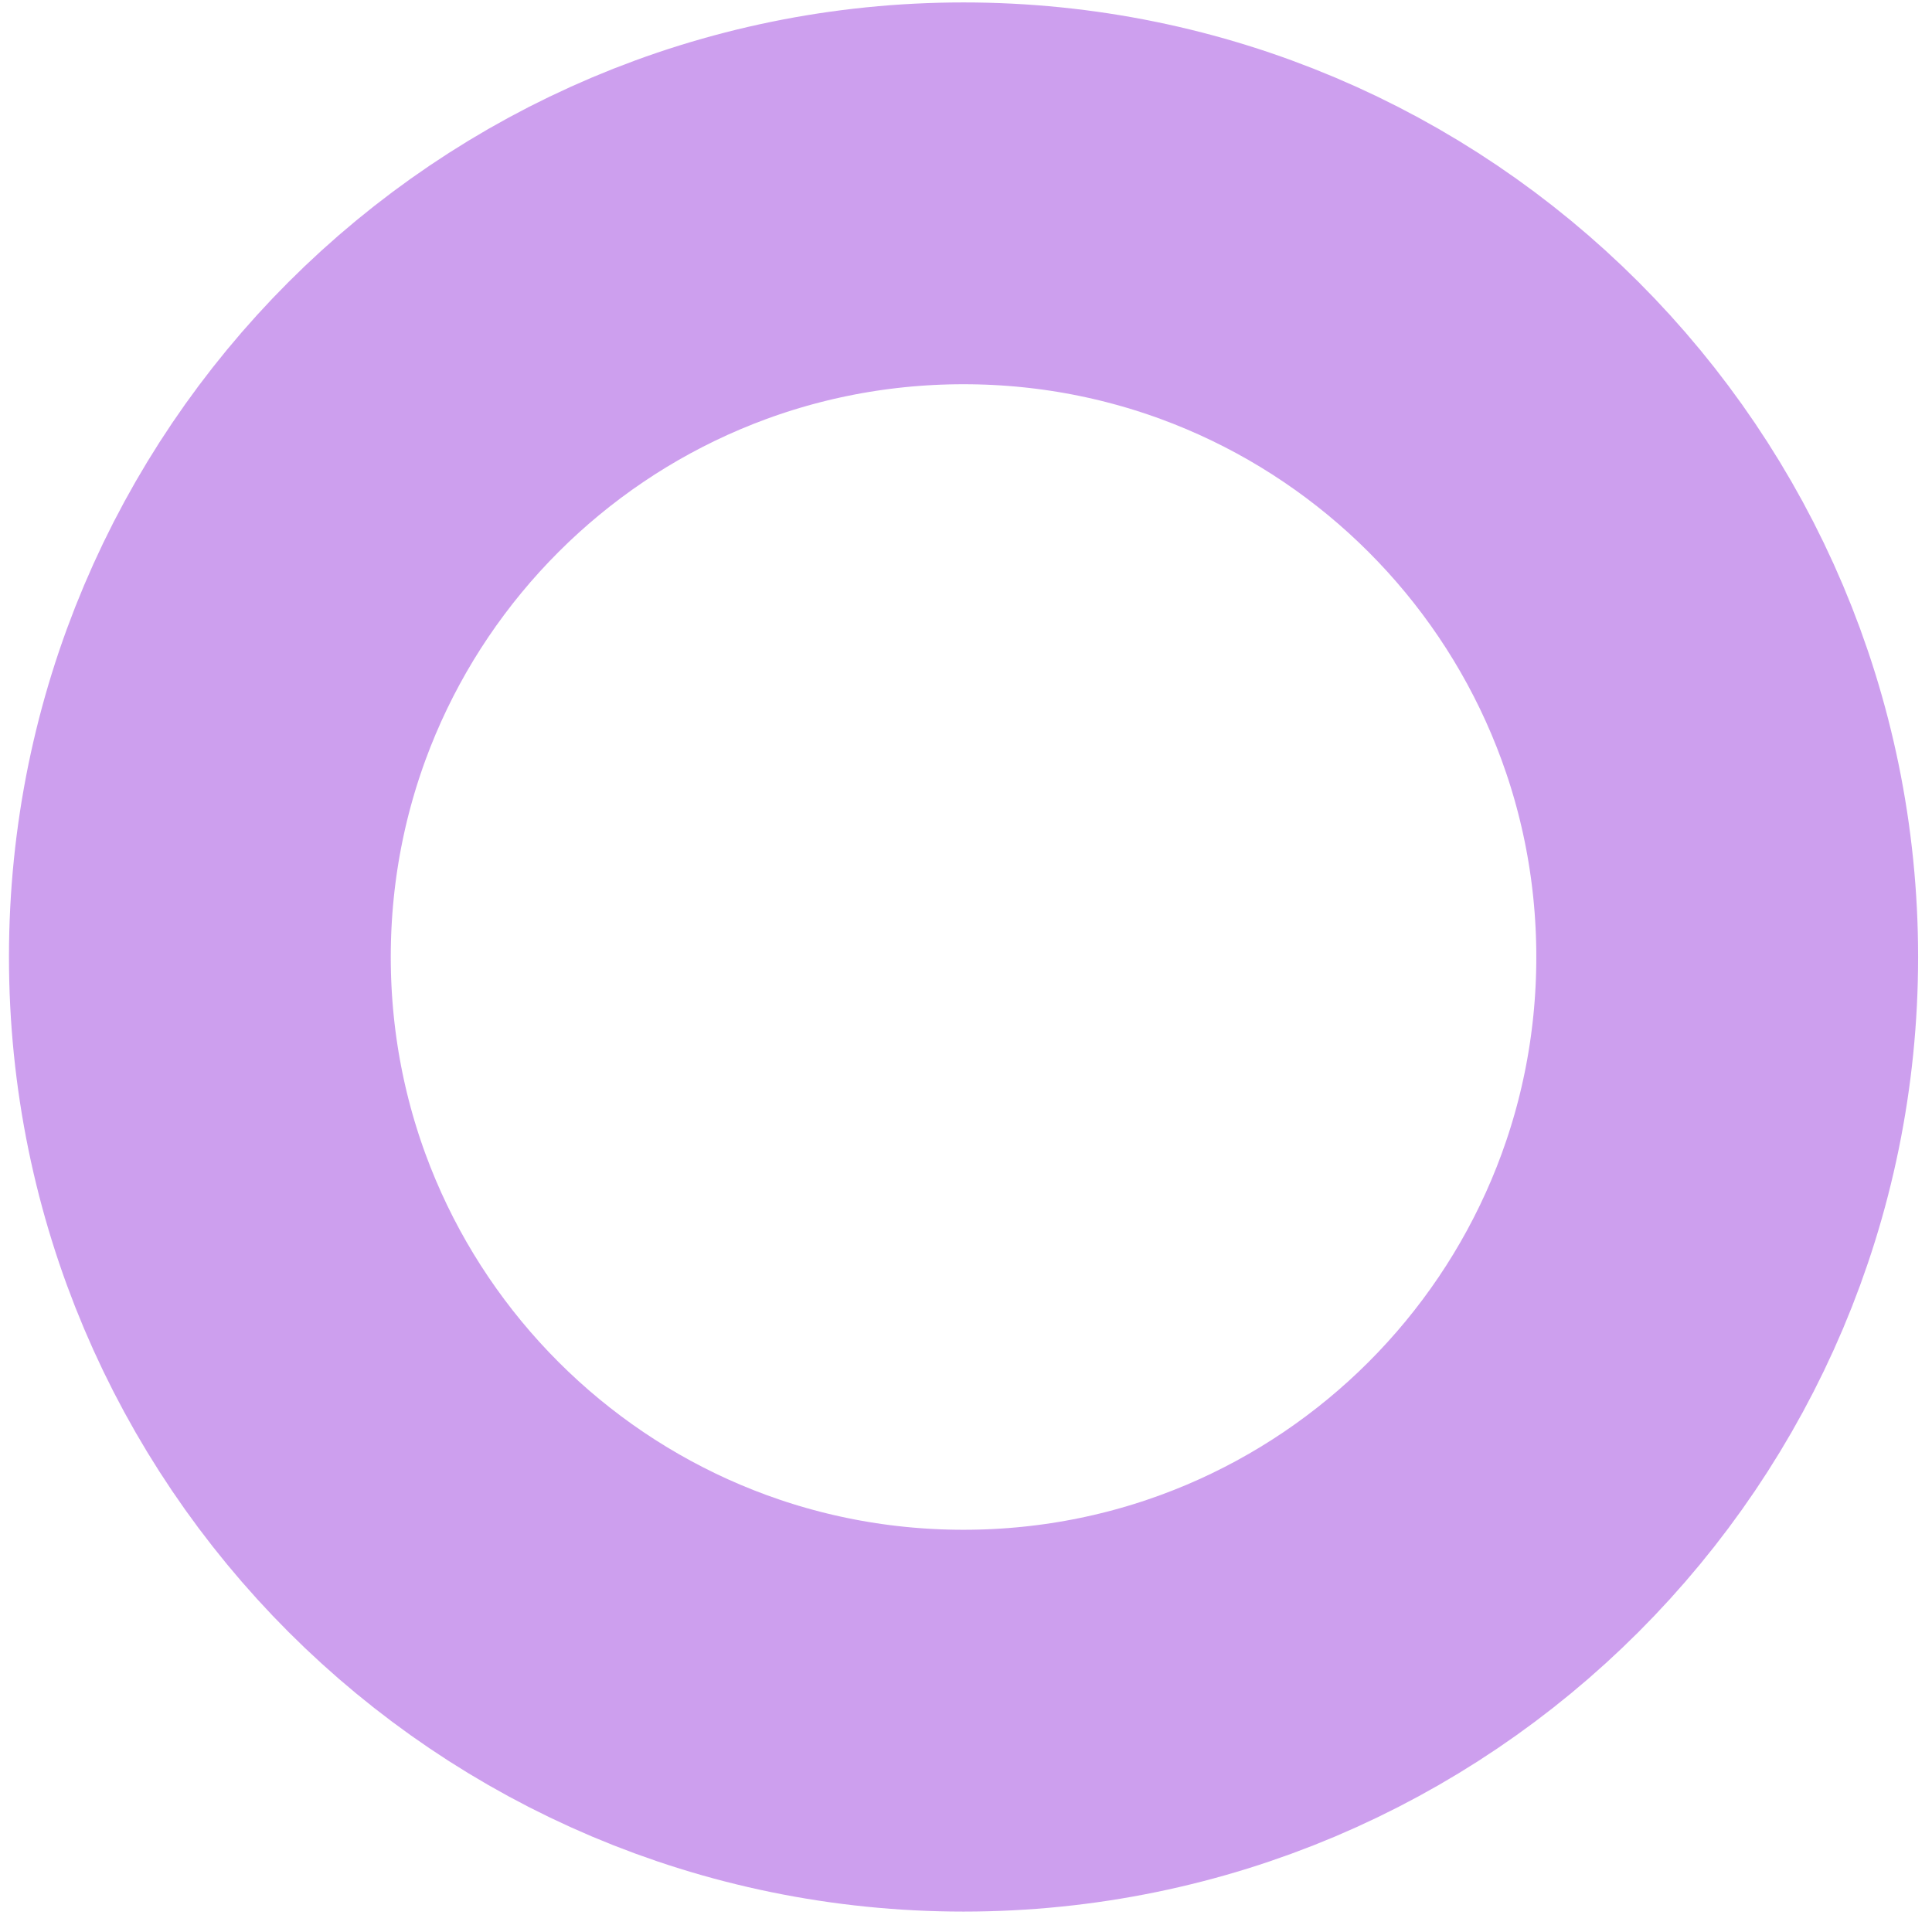 <svg width="29" height="29" viewBox="0 0 29 29" fill="none" xmlns="http://www.w3.org/2000/svg">
<path opacity="0.397" fill-rule="evenodd" clip-rule="evenodd" d="M14.463 25.828C20.794 25.828 25.926 20.696 25.926 14.365C25.926 8.034 20.794 2.902 14.463 2.902C8.132 2.902 3 8.034 3 14.365C3 20.696 8.132 25.828 14.463 25.828Z" stroke="#810ED5" stroke-width="5.731"/>
</svg>
